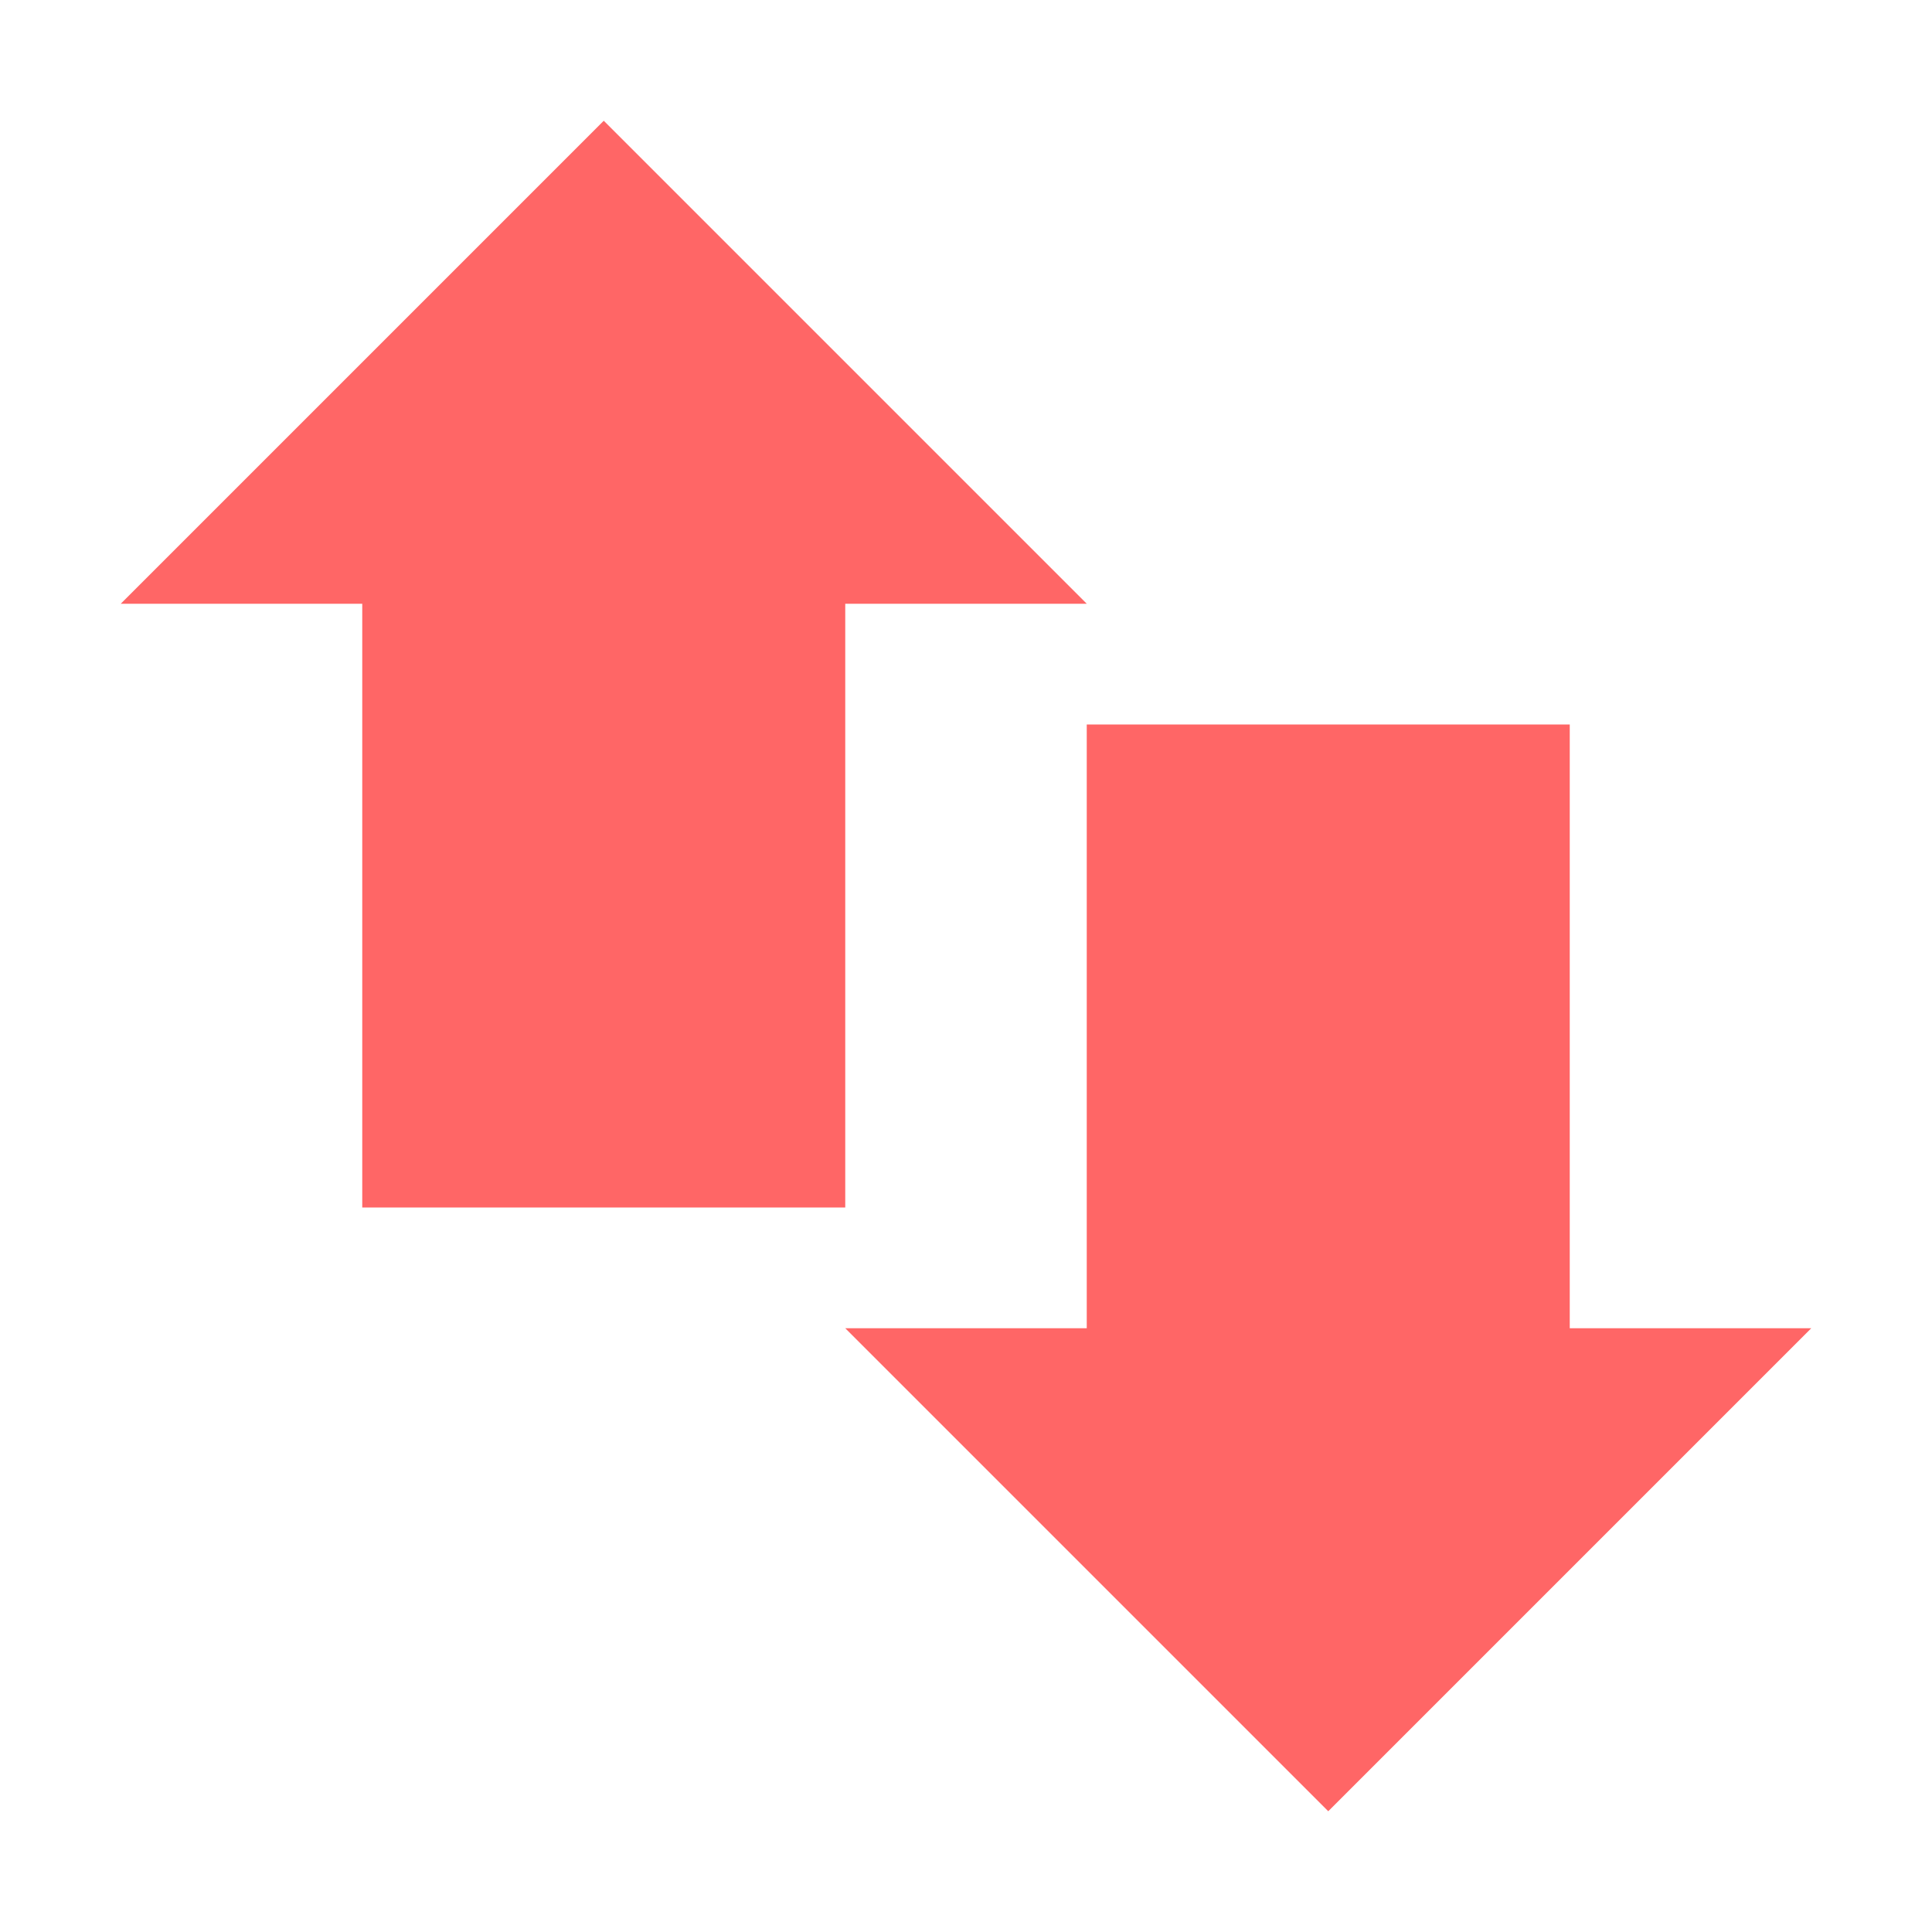 
<svg xmlns="http://www.w3.org/2000/svg" xmlns:xlink="http://www.w3.org/1999/xlink" width="16px" height="16px" viewBox="0 0 16 16" version="1.1">
<g id="surface1">
<path style=" stroke:none;fill-rule:nonzero;fill:#ff6666;fill-opacity:1;" d="M 3 4 L 7 4 L 7 10 L 3 10 Z M 3 4 "/>
<path style=" stroke:none;fill-rule:nonzero;fill:#ff6666;fill-opacity:1;" d="M 9 6 L 13 6 L 13 12 L 9 12 Z M 9 6 "/>
<path style=" stroke:none;fill-rule:nonzero;fill:#ff6666;fill-opacity:1;" d="M 1 5 L 9 5 L 5 1 Z M 1 5 "/>
<path style=" stroke:none;fill-rule:nonzero;fill:#ff6666;fill-opacity:1;" d="M 15 11 L 7 11 L 11 15 Z M 15 11 "/>
</g>
</svg>
